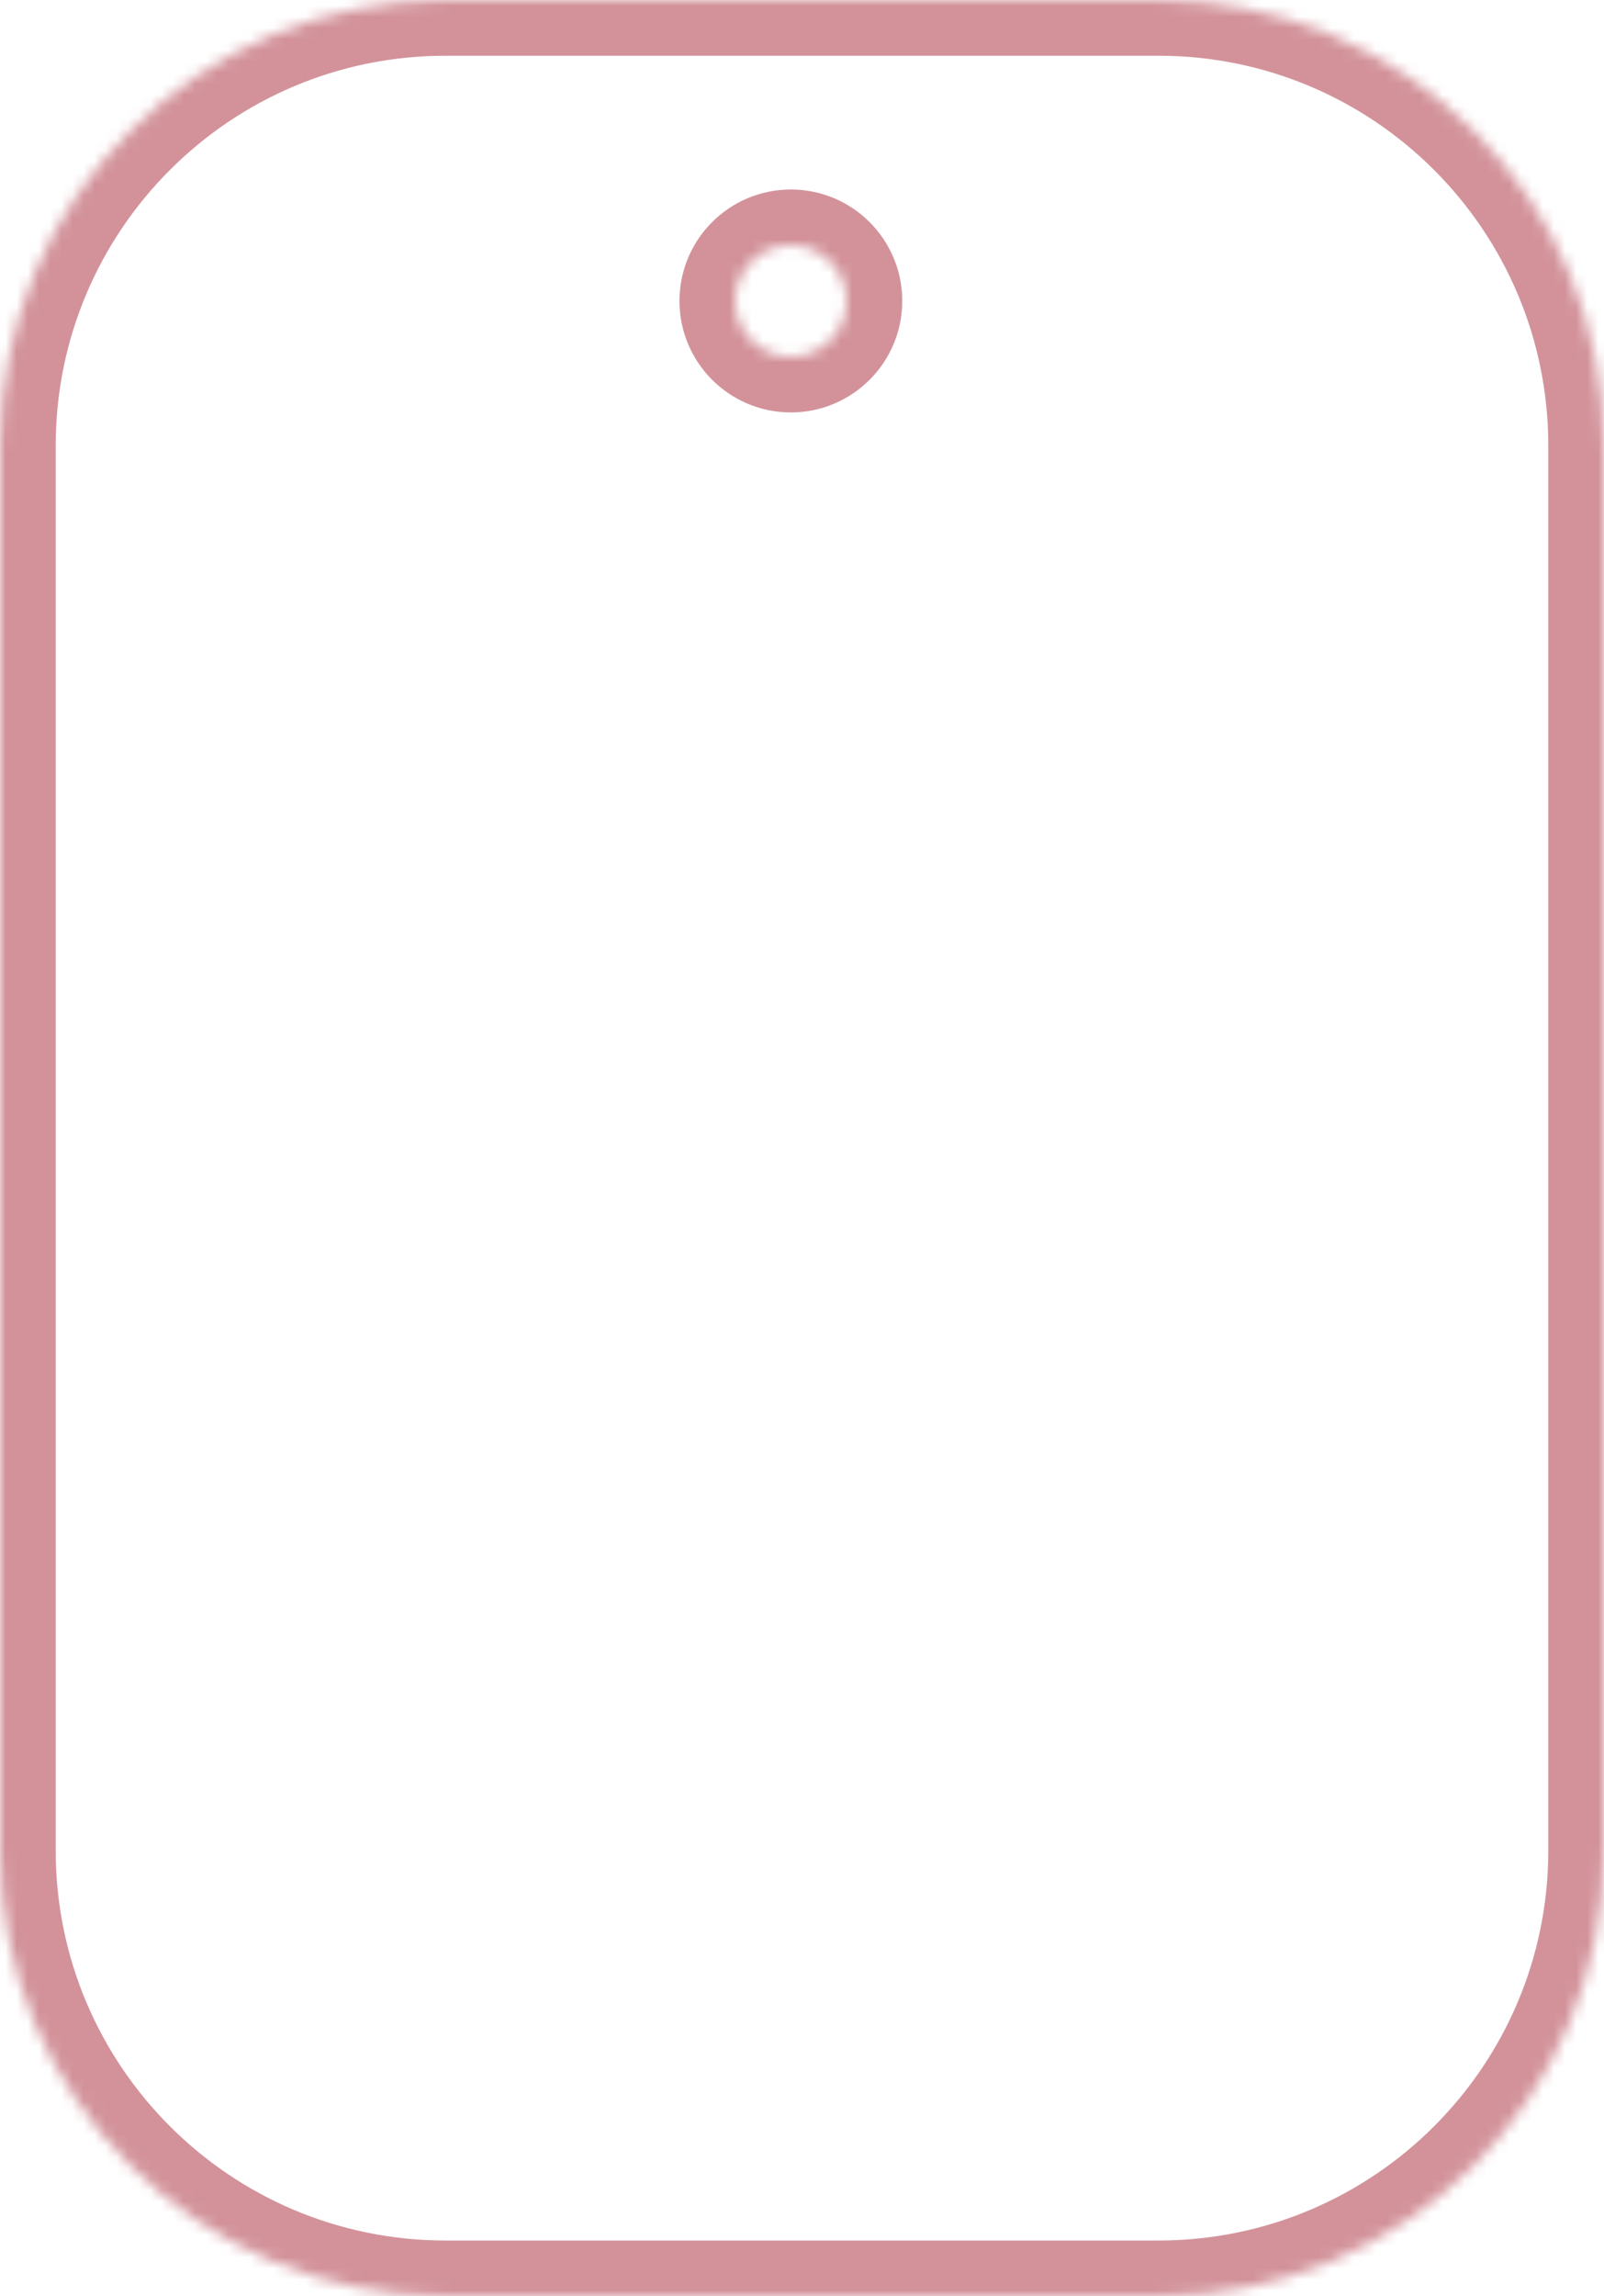 <svg width="144" height="206" viewBox="0 0 144 206" fill="none" xmlns="http://www.w3.org/2000/svg">
<g opacity="0.67">
<mask id="path-1-inside-1" fill="white">
<path fill-rule="evenodd" clip-rule="evenodd" d="M40 0C17.909 0 0 17.909 0 40V166C0 188.091 17.909 206 40 206H104C126.091 206 144 188.091 144 166V40C144 17.909 126.091 0 104 0H40ZM71 32C73.761 32 76 29.761 76 27C76 24.239 73.761 22 71 22C68.239 22 66 24.239 66 27C66 29.761 68.239 32 71 32Z"/>
</mask>
<path d="M5 40C5 20.67 20.67 5 40 5V-5C15.147 -5 -5 15.147 -5 40H5ZM5 166V40H-5V166H5ZM40 201C20.67 201 5 185.33 5 166H-5C-5 190.853 15.147 211 40 211V201ZM104 201H40V211H104V201ZM139 166C139 185.33 123.33 201 104 201V211C128.853 211 149 190.853 149 166H139ZM139 40V166H149V40H139ZM104 5C123.33 5 139 20.67 139 40H149C149 15.147 128.853 -5 104 -5V5ZM40 5H104V-5H40V5ZM71 27V37C76.523 37 81 32.523 81 27H71ZM71 27H81C81 21.477 76.523 17 71 17V27ZM71 27V17C65.477 17 61 21.477 61 27H71ZM71 27H61C61 32.523 65.477 37 71 37V27Z" fill="#BD5D69" mask="url(#path-1-inside-1)"/>
</g>
</svg>

